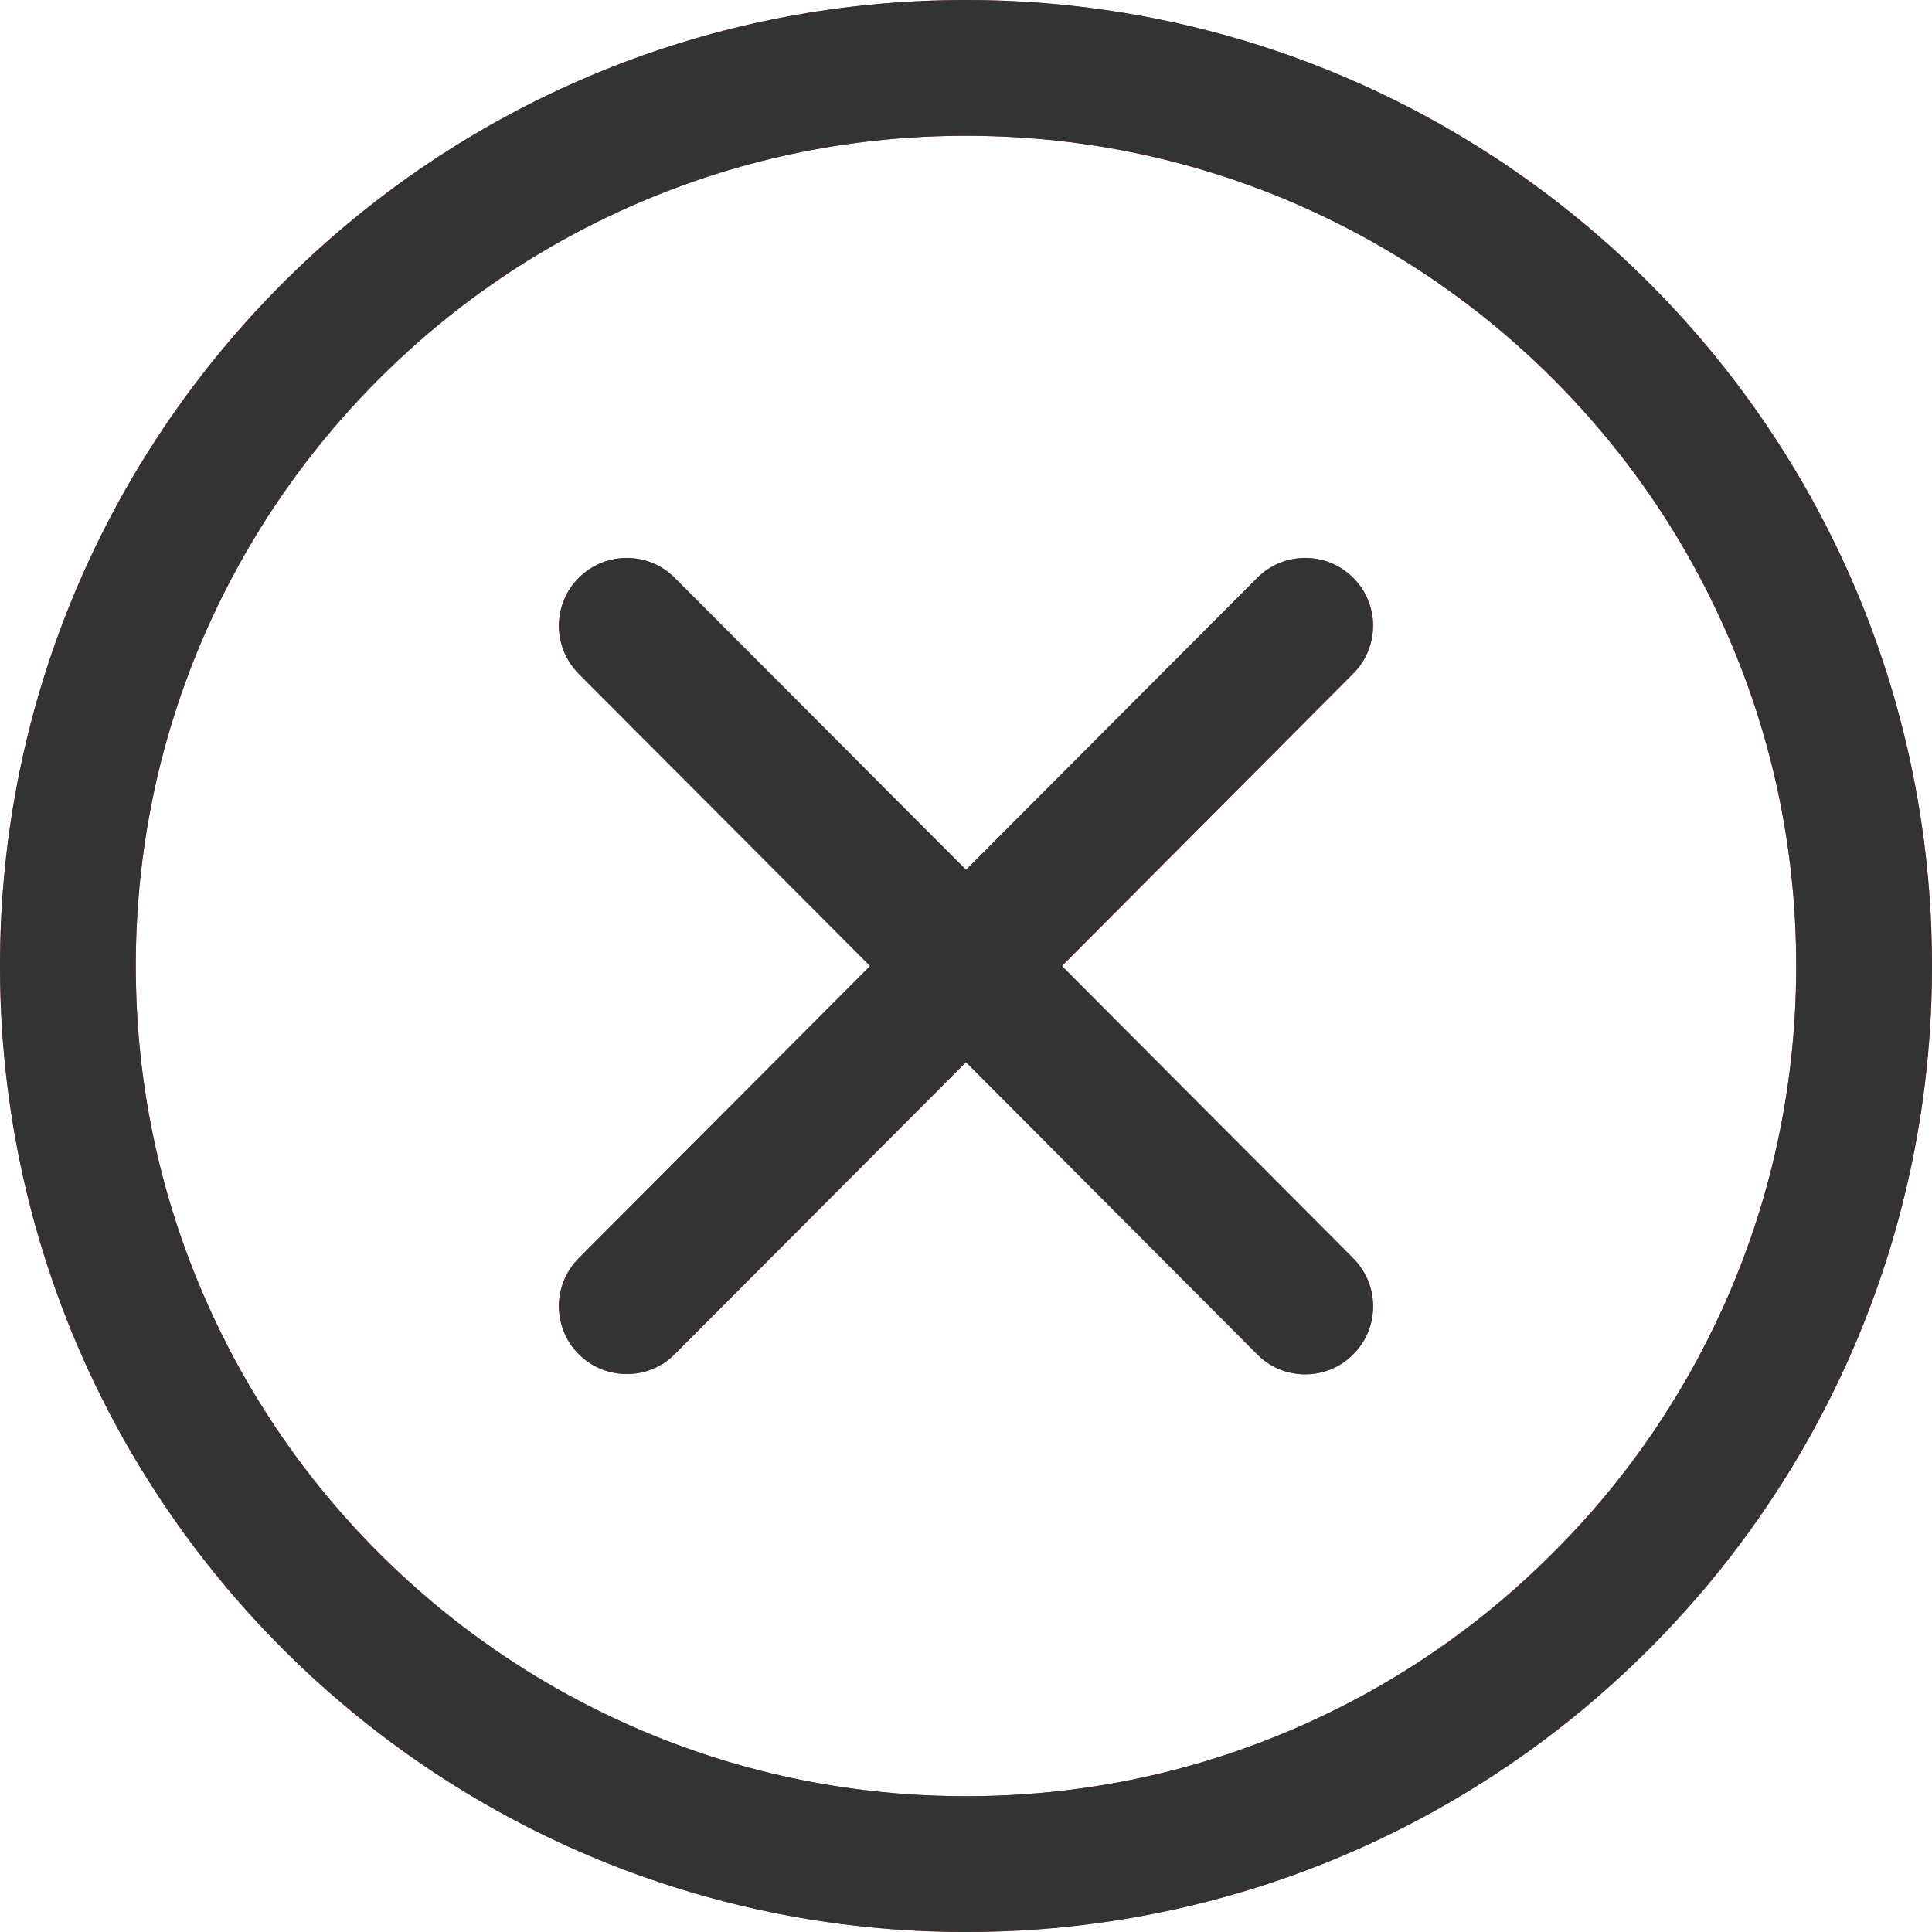 <?xml version="1.0" encoding="UTF-8"?>
<svg width="14px" height="14px" viewBox="0 0 14 14" version="1.1" xmlns="http://www.w3.org/2000/svg" xmlns:xlink="http://www.w3.org/1999/xlink">
    <!-- Generator: Sketch 60 (88103) - https://sketch.com -->
    <title>check-circle-o</title>
    <desc>Created with Sketch.</desc>
    <defs>
        <path d="M9.805,4.186 C9.613,3.995 9.301,3.995 9.11,4.188 L7,6.303 L4.89,4.188 C4.699,3.995 4.387,3.995 4.195,4.186 C4.002,4.378 4.002,4.689 4.193,4.882 L6.305,7 L4.193,9.118 C4.002,9.311 4.002,9.622 4.195,9.814 C4.29,9.909 4.416,9.957 4.542,9.957 C4.668,9.957 4.795,9.909 4.89,9.812 L7,7.697 L9.11,9.814 C9.205,9.911 9.332,9.959 9.458,9.959 C9.584,9.959 9.71,9.911 9.805,9.815 C9.998,9.624 9.998,9.312 9.807,9.119 L7.695,7 L9.805,4.882 C9.998,4.689 9.998,4.378 9.805,4.186 Z M7,0 C3.134,0 0,3.134 0,7 C0,10.866 3.134,14 7,14 C10.866,14 14,10.866 14,7 C14,3.134 10.866,0 7,0 Z M11.253,11.253 C10.701,11.806 10.057,12.24 9.341,12.543 C8.6,12.857 7.812,13.016 7,13.016 C6.188,13.016 5.4,12.857 4.659,12.544 C3.943,12.24 3.3,11.807 2.747,11.255 C2.194,10.702 1.76,10.058 1.457,9.342 C1.143,8.6 0.984,7.812 0.984,7 C0.984,6.188 1.143,5.4 1.456,4.659 C1.76,3.943 2.193,3.3 2.745,2.747 C3.298,2.194 3.942,1.76 4.658,1.457 C5.4,1.143 6.188,0.984 7,0.984 C7.812,0.984 8.6,1.143 9.341,1.456 C10.057,1.76 10.7,2.193 11.253,2.745 C11.806,3.298 12.24,3.942 12.543,4.658 C12.857,5.4 13.016,6.188 13.016,7 C13.016,7.812 12.857,8.6 12.544,9.341 C12.24,10.057 11.807,10.701 11.253,11.253 Z" id="path-1"></path>
    </defs>
    <g id="自立项目2-项目流程" stroke="none" stroke-width="1" fill="none" fill-rule="evenodd">
        <g id="我的项目管理-我的项目-自立项目08-项目流程-立项流程-编辑" transform="translate(-492, -135)" fill-rule="nonzero">
            <g id="编组-33" transform="translate(79, 79)">
                <g id="顶部悬浮按钮栏" transform="translate(0, 38)">
                    <g id="编组-12" transform="translate(130, 10)">
                        <g id="顶部悬浮按钮栏" transform="translate(274, 0)">
                            <g id="保存">
                                <g id="check-circle-o" transform="translate(9, 8)">
                                    <g id="close-circle-o" transform="translate(0, 0)">
                                        <g id="Shape">
                                            <use fill="#FF3F3B" xlink:href="#path-1"></use>
                                            <use fill="#333333" xlink:href="#path-1"></use>
                                        </g>
                                    </g>
                                </g>
                            </g>
                        </g>
                    </g>
                </g>
            </g>
        </g>
    </g>
</svg>